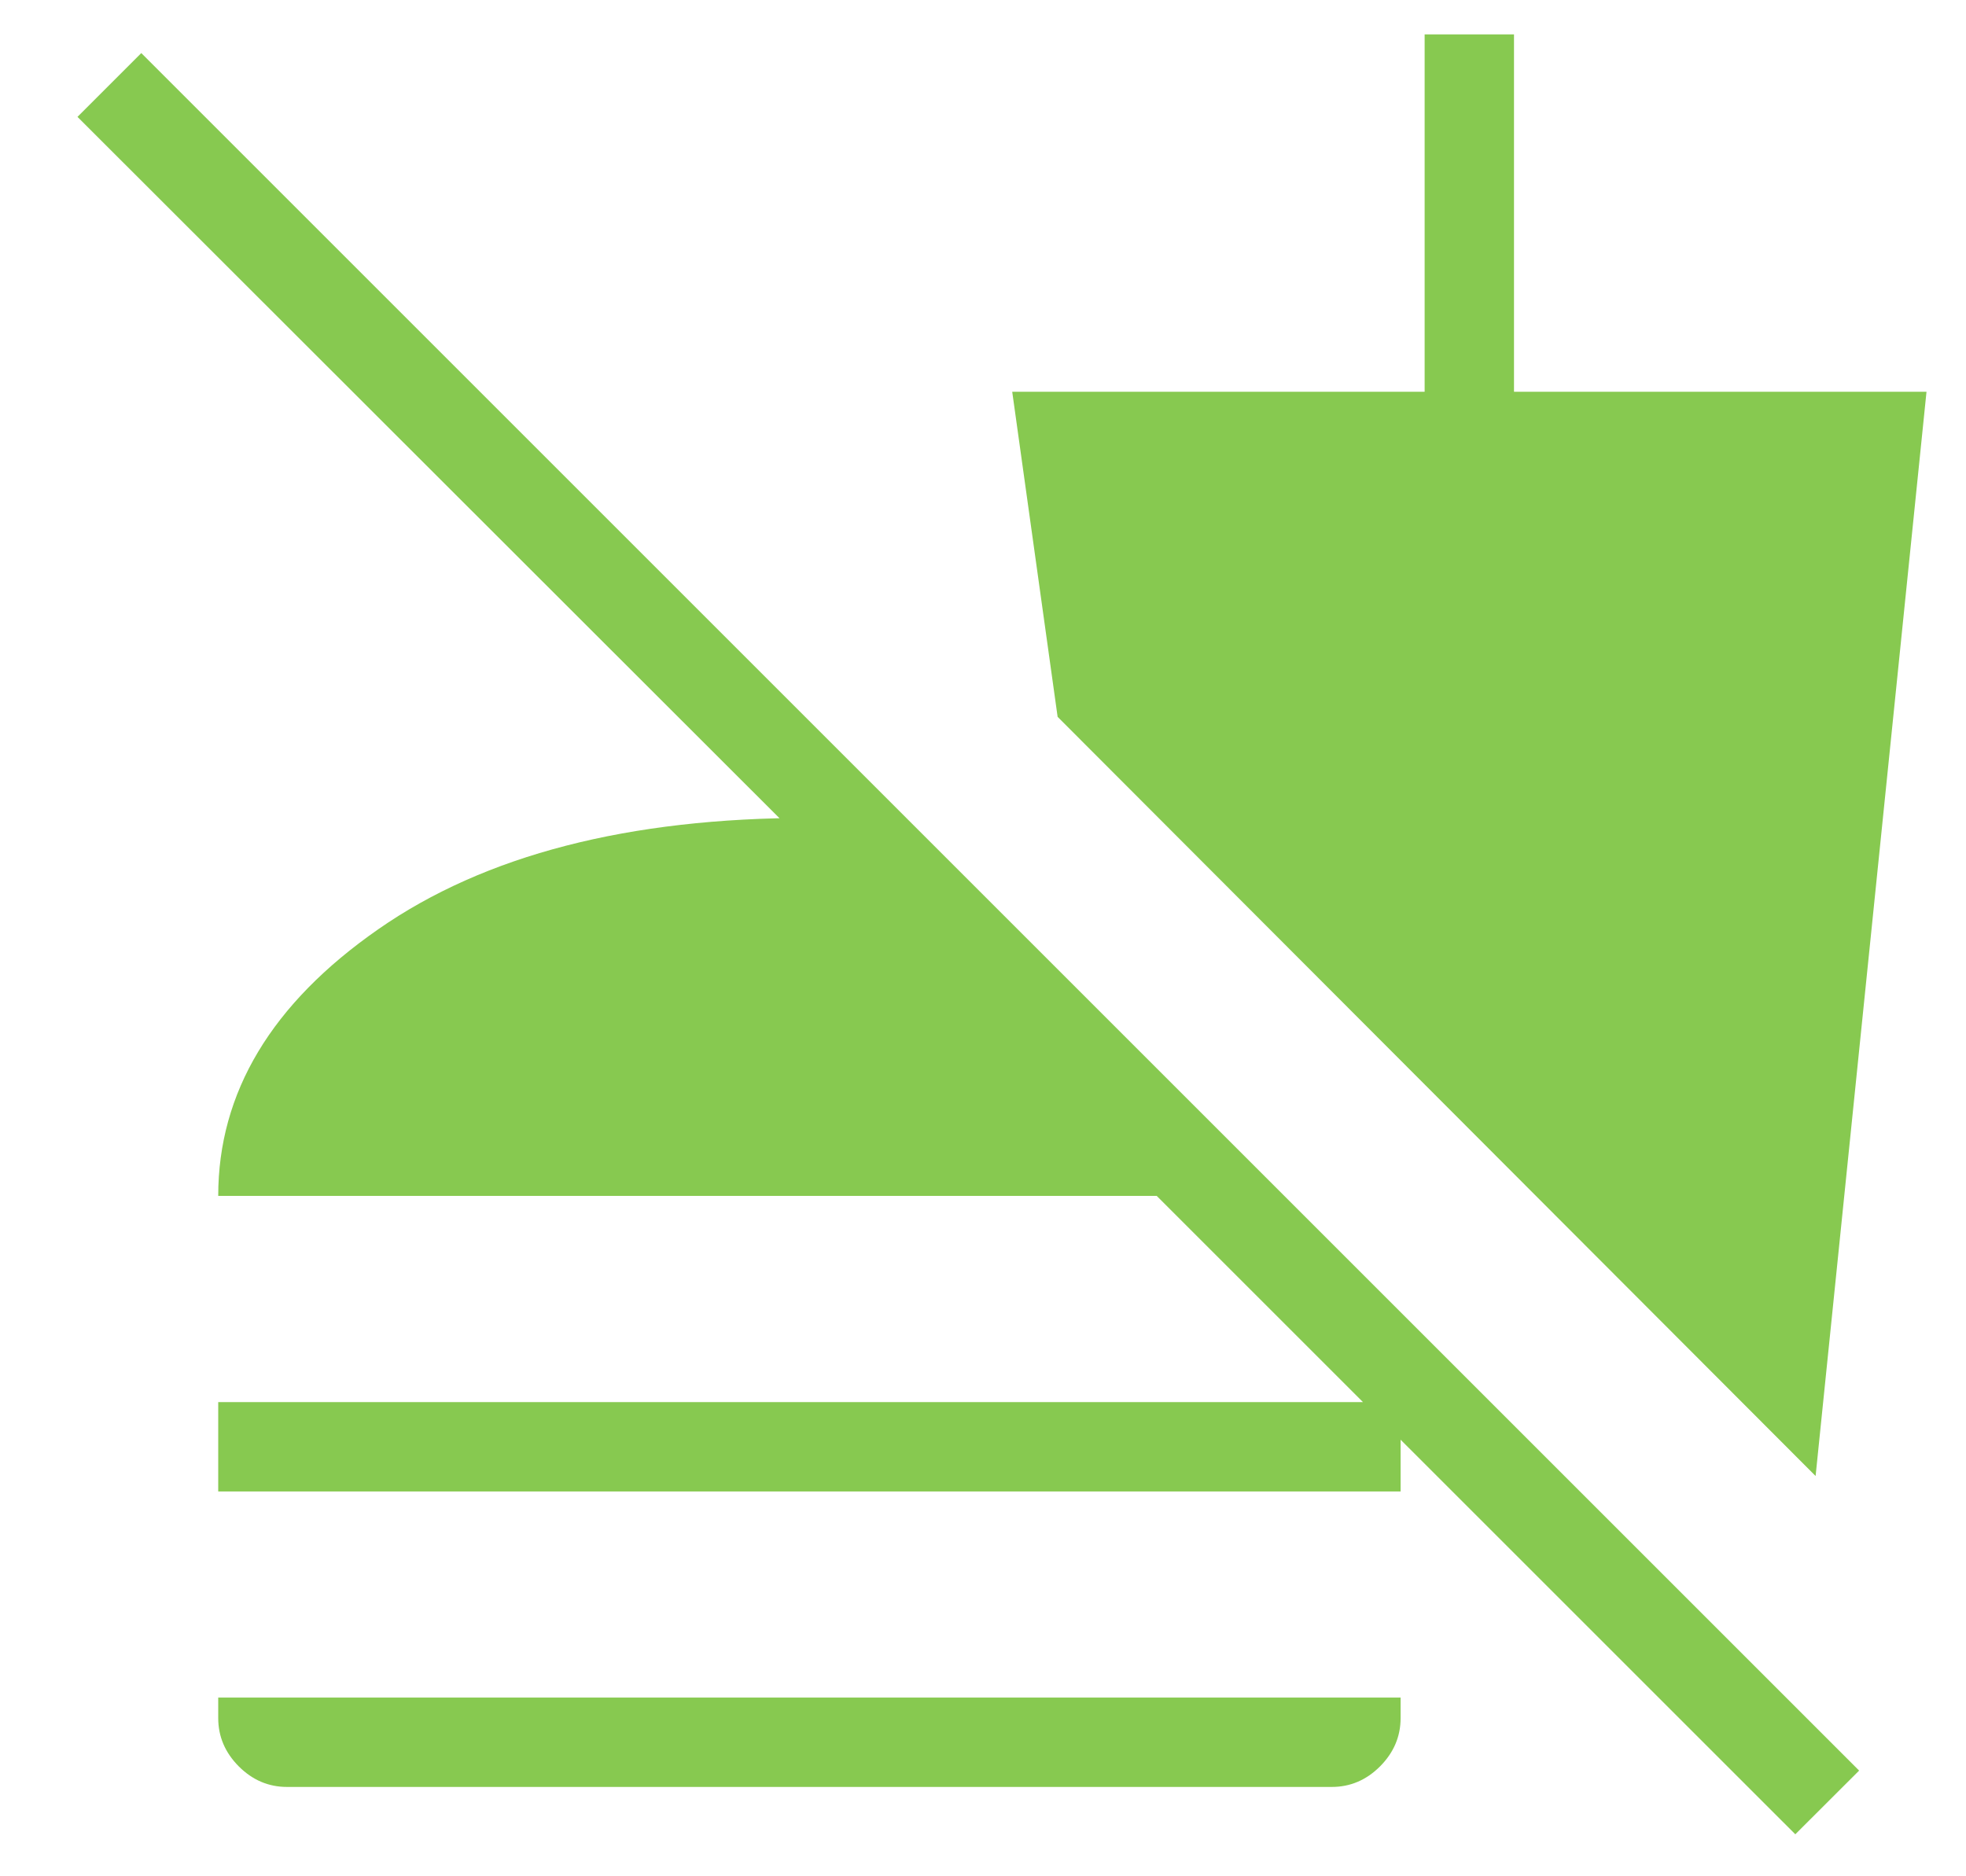<svg width="22" height="21" viewBox="0 0 22 21" fill="none" xmlns="http://www.w3.org/2000/svg">
<path d="M20.09 20.53L12.944 13.385H2.442C2.442 12.227 3.039 11.232 4.232 10.401C5.425 9.569 7.034 9.154 9.058 9.154C9.257 9.154 9.454 9.158 9.65 9.166C9.846 9.174 10.031 9.191 10.204 9.217V10.638L0.867 1.308L1.581 0.594L20.804 19.817L20.09 20.53ZM2.442 16.693V15.693H15.673V16.693H2.442ZM3.212 20C3.005 20 2.825 19.923 2.672 19.77C2.519 19.616 2.442 19.436 2.442 19.23V19H15.673V19.23C15.673 19.436 15.596 19.616 15.443 19.77C15.29 19.923 15.11 20 14.903 20H3.212ZM20.317 16.52L11.835 8.023L11.327 4.385H15.942V0.385H16.942V4.385H21.558L20.317 16.52Z" fill="#87C950"/>
</svg>
